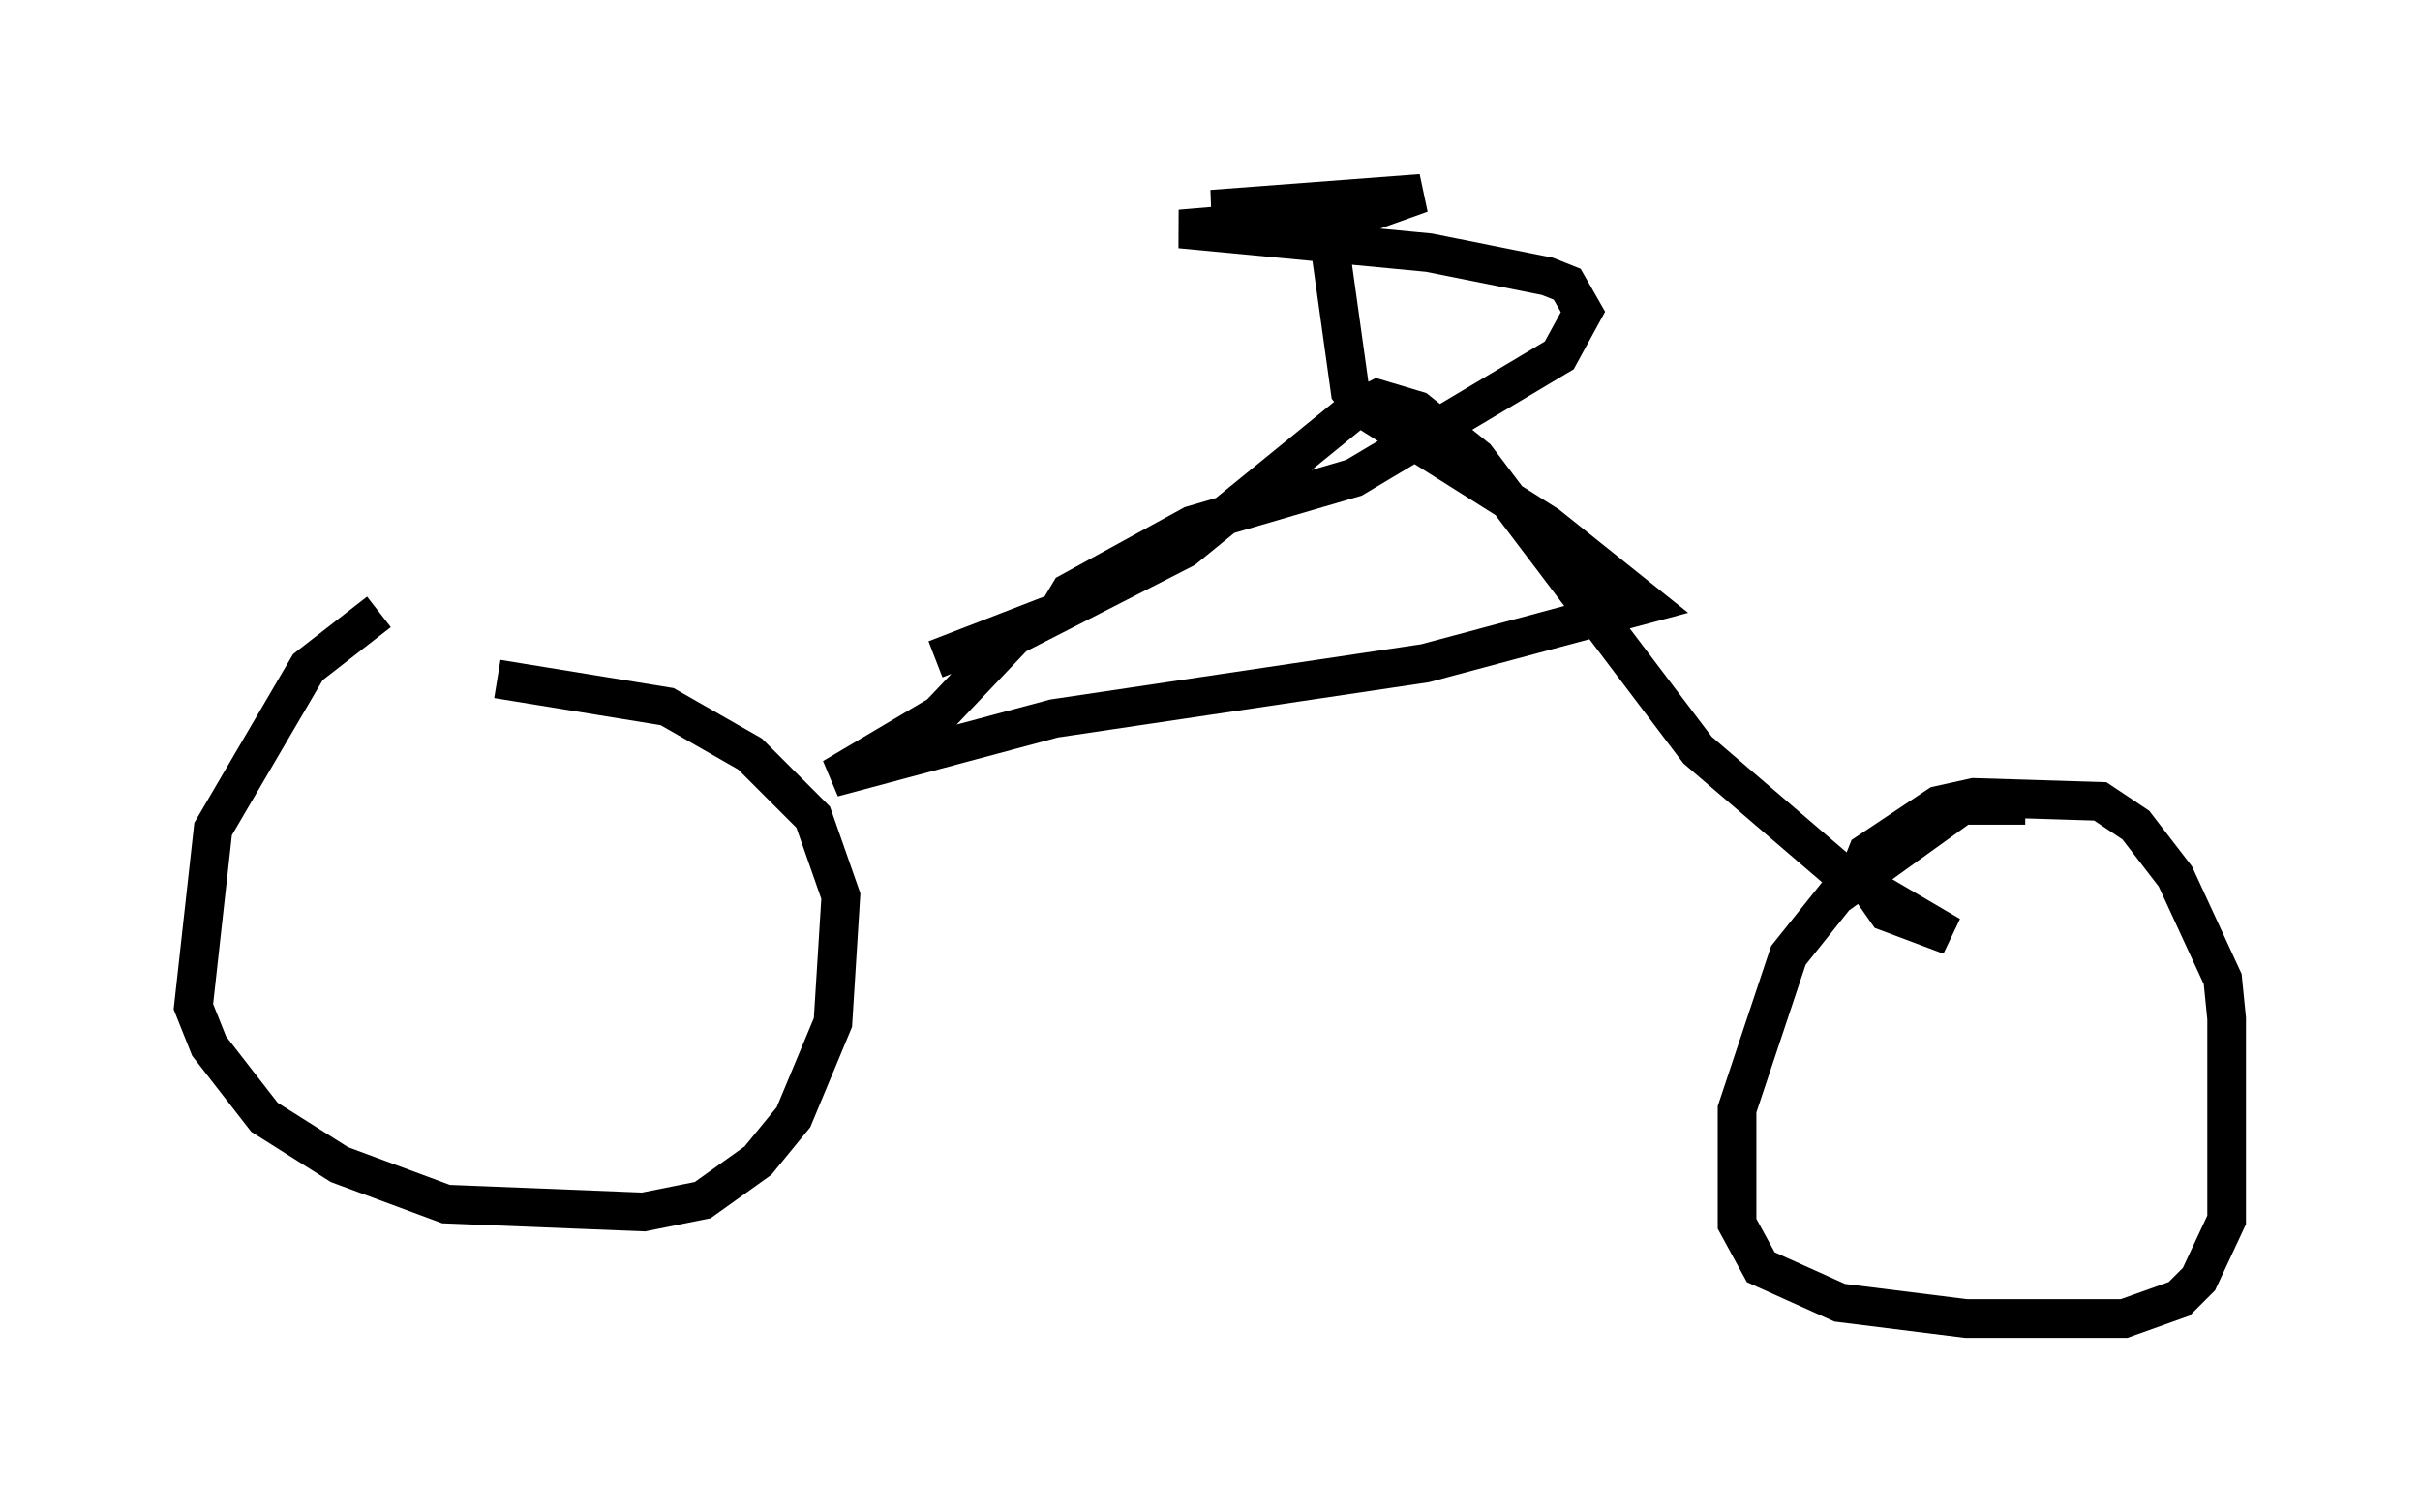 <?xml version="1.0" encoding="utf-8" ?>
<svg baseProfile="full" height="39.094" version="1.1" width="62.573" xmlns="http://www.w3.org/2000/svg" xmlns:ev="http://www.w3.org/2001/xml-events" xmlns:xlink="http://www.w3.org/1999/xlink"><defs /><rect fill="white" height="39.094" width="62.573" x="0" y="0" /><path d="M12.248, 15.719 m-2.45, 0.102 l-1.838, 1.429 -2.45, 4.185 l-0.51, 4.594 0.408, 1.021 l1.429, 1.838 1.94, 1.225 l2.756, 1.021 5.104, 0.204 l1.531, -0.306 1.429, -1.021 l0.919, -1.123 1.021, -2.45 l0.204, -3.267 -0.715, -2.042 l-1.633, -1.633 -2.144, -1.225 l-4.39, -0.715 m39.507, 3.267 l-1.633, 0.0 -3.267, 2.348 l-1.225, 1.531 -1.327, 3.981 l0.0, 2.96 0.613, 1.123 l2.042, 0.919 3.267, 0.408 l4.083, 0.0 1.429, -0.51 l0.51, -0.51 0.715, -1.531 l0.0, -5.206 -0.102, -1.021 l-1.225, -2.654 -1.021, -1.327 l-0.919, -0.613 -3.267, -0.102 l-0.919, 0.204 -1.838, 1.225 l-0.204, 0.51 0.715, 1.021 l1.633, 0.613 -2.96, -1.735 l-3.573, -3.063 -5.717, -7.554 l-1.531, -1.225 -1.021, -0.306 l-0.613, 0.306 -4.39, 3.573 l-4.39, 2.246 -1.94, 2.042 l-2.756, 1.633 5.717, -1.531 l9.596, -1.429 5.717, -1.531 l-2.552, -2.042 -4.696, -2.96 l-0.408, -0.51 -0.613, -4.39 l-0.613, -0.306 -2.348, 0.0 l5.41, -0.408 -1.429, 0.51 l-4.798, 0.408 6.431, 0.613 l3.063, 0.613 0.51, 0.204 l0.408, 0.715 -0.613, 1.123 l-5.308, 3.165 -4.185, 1.225 l-3.165, 1.735 -0.306, 0.51 l-3.165, 1.225 " fill="none" stroke="black" stroke-width="1" /></svg>